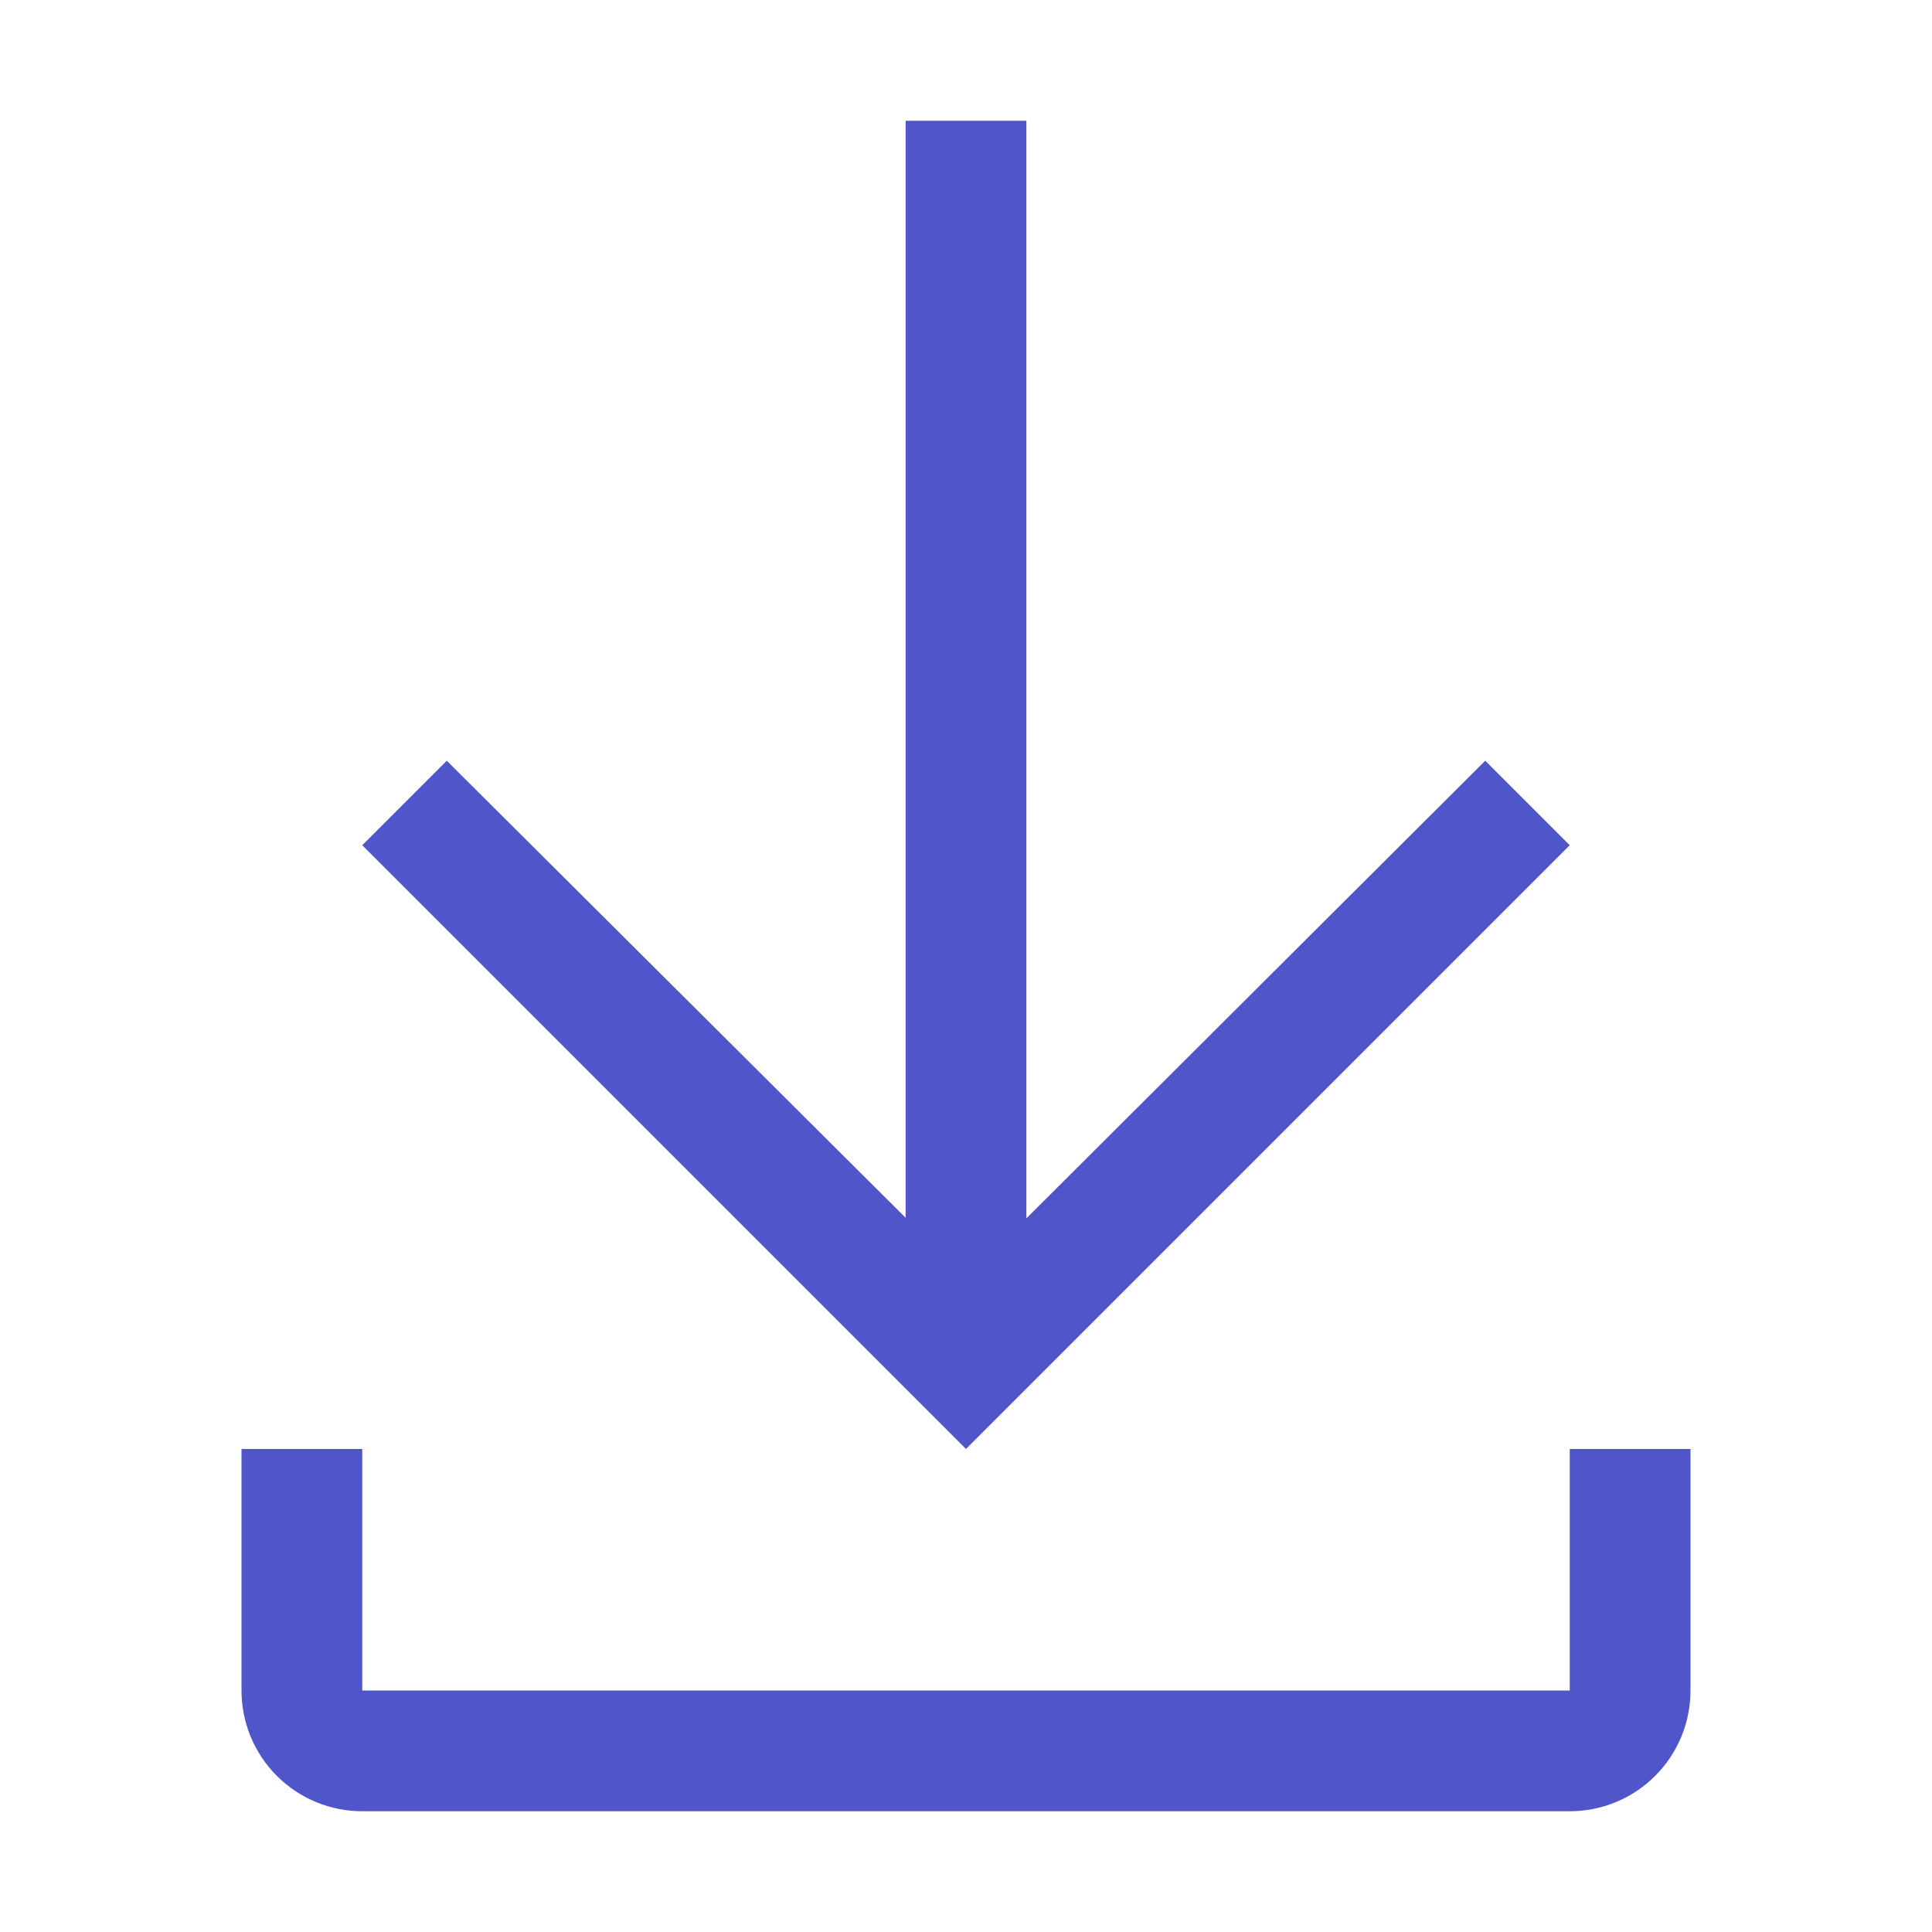 <svg id="download" width="16" height="16" viewBox="0 0 16 16" fill="none" xmlns="http://www.w3.org/2000/svg">
<path d="M13 12V14H3V12H2V14C2 14.265 2.105 14.52 2.293 14.707C2.48 14.895 2.735 15 3 15H13C13.265 15 13.52 14.895 13.707 14.707C13.895 14.52 14 14.265 14 14V12H13Z" fill="#5056CA"/>
<path d="M13 7L12.3 6.3L8.5 10.09V1H7.5V10.085L3.7 6.3L3 7L8 12L13 7Z" fill="#5056CA"/>
</svg>
